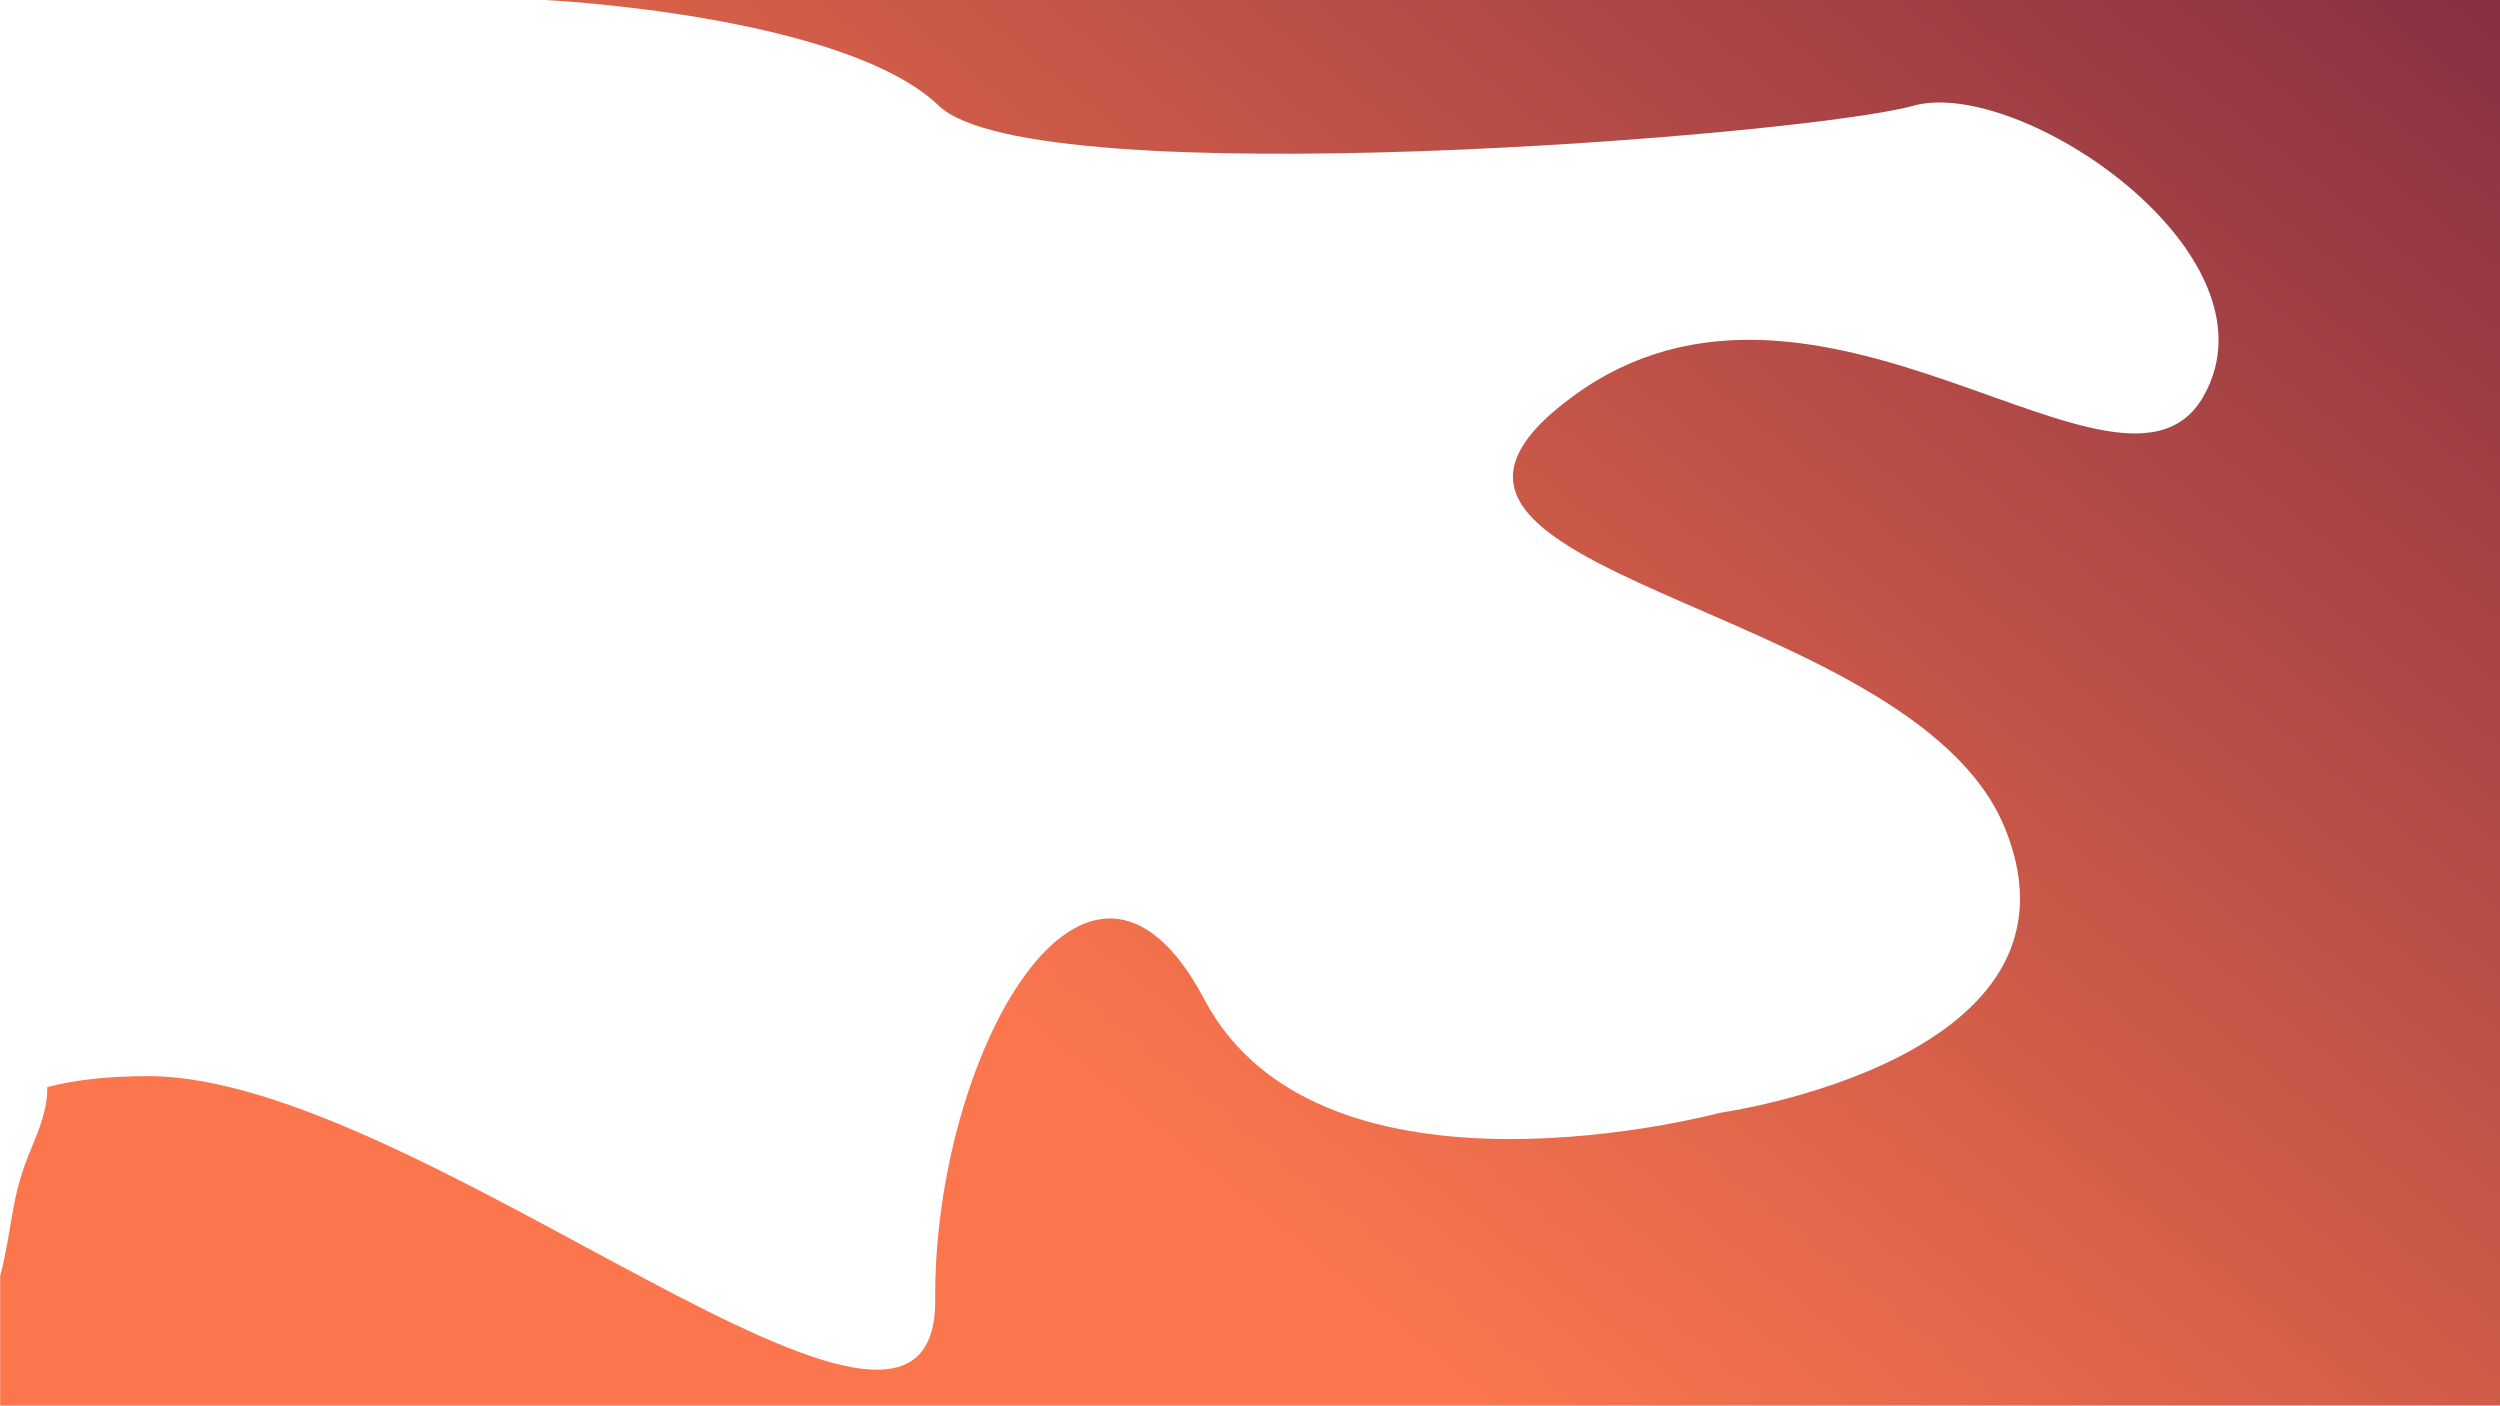 <?xml version="1.0" encoding="utf-8"?>

<svg version="1.1" id="Layer_1" xmlns="http://www.w3.org/2000/svg" xmlns:xlink="http://www.w3.org/1999/xlink" x="0px" y="0px"
	 viewBox="0 0 1366 768" style="enable-background:new 0 0 1366 768;" xml:space="preserve">
<style type="text/css">
	.st0{fill:url(#SVGID_1_);}
</style>
<linearGradient id="SVGID_1_" gradientUnits="userSpaceOnUse" x1="628.31" y1="137.67" x2="1244.31" y2="888.67" gradientTransform="matrix(1 0 0 -1 0 770)">
	<stop  offset="1.000000e-02" style="stop-color:#FB764D"/>
	<stop  offset="1" style="stop-color:#852F42"/>
</linearGradient>
<path class="st0" d="M298,0c0,0,163,8,215,57.8s474,16.3,532.3,0S1248,139,1204,216.5s-210-98.5-344.5,0s184.5,109.5,236,236
	S940,608,940,608s-218,59-282-62s-148,31-147,164S231,588,81,588c-22.8,0-40.9,2.2-55.2,6c0.2,7.7-1.7,15-4.3,22.3
	s-5.9,14.3-8.4,21.5c-2.6,7.5-4.6,15.3-5.9,23.1c-2.2,11.7-3.8,23.6-6.8,35c-0.1,0.3-0.2,0.6-0.3,0.9V768h1366V0H298z"/>
</svg>
